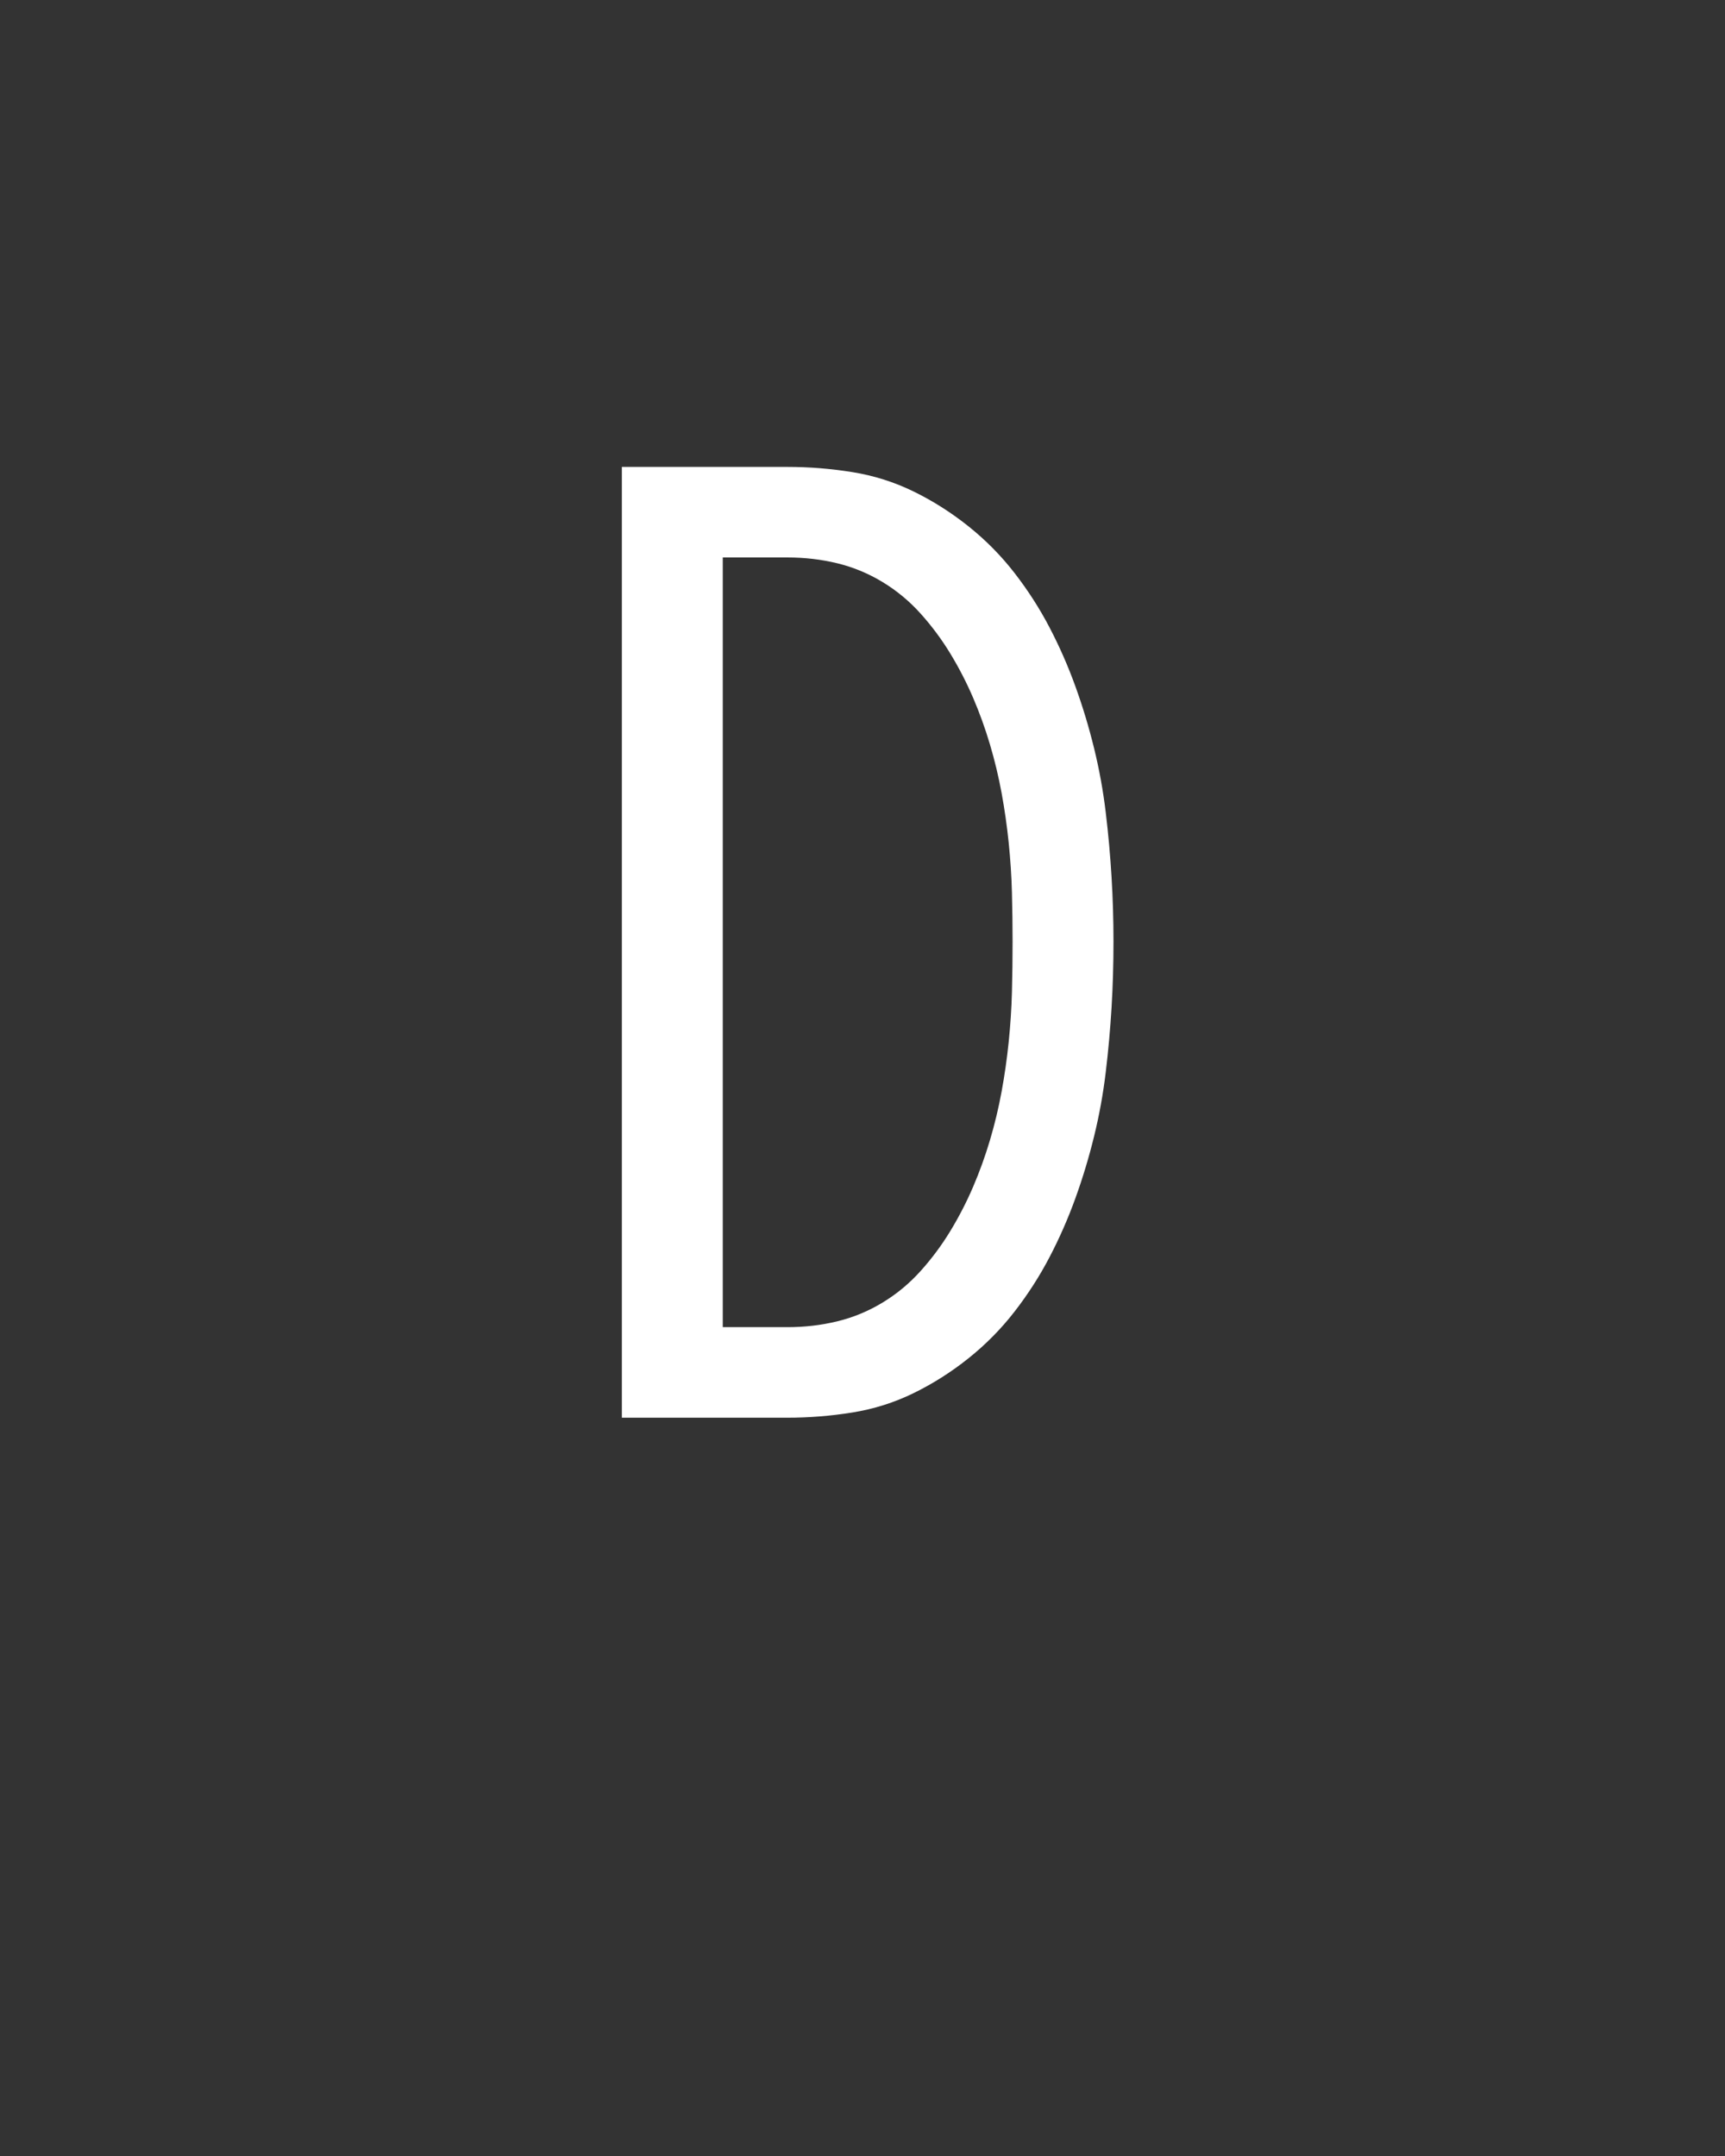 <svg xmlns="http://www.w3.org/2000/svg" height="160" viewBox="0 0 128 160" width="128"><rect x="0" y="0" width="128" height="160" fill="#333333" stroke="none"/><defs><path d="M 64 0 L 64 -735 L 192 -735 C 208.667 -735 225.333 -733.667 242 -731 C 258.667 -728.333 274.5 -723.333 289.5 -716 C 304.5 -708.667 318.667 -699.667 332 -689 C 345.333 -678.333 357.167 -666.333 367.5 -653 C 377.833 -639.667 386.833 -625.667 394.5 -611 C 402.167 -596.333 408.833 -581.167 414.5 -565.5 C 420.167 -549.833 425 -533.833 429 -517.5 C 433 -501.167 436 -484.667 438 -468 C 440 -451.333 441.5 -434.667 442.5 -418 C 443.5 -401.333 444 -384.667 444 -368 C 444 -350.667 443.5 -333.667 442.5 -317 C 441.5 -300.333 440 -283.667 438 -267 C 436 -250.333 433 -233.833 429 -217.5 C 425 -201.167 420.167 -185.167 414.5 -169.5 C 408.833 -153.833 402.167 -138.667 394.5 -124 C 386.833 -109.333 377.833 -95.333 367.5 -82 C 357.167 -68.667 345.333 -56.667 332 -46 C 318.667 -35.333 304.5 -26.333 289.5 -19 C 274.5 -11.667 258.667 -6.667 242 -4 C 225.333 -1.333 208.667 0 192 0 Z M 192 -70 C 205.333 -70 218.167 -71.5 230.5 -74.5 C 242.833 -77.5 254.5 -82.333 265.5 -89 C 276.5 -95.667 286.333 -103.833 295 -113.5 C 303.667 -123.167 311.333 -133.5 318 -144.5 C 324.667 -155.5 330.5 -166.833 335.5 -178.5 C 340.5 -190.167 344.833 -202.167 348.5 -214.5 C 352.167 -226.833 355.167 -239.333 357.5 -252 C 359.833 -264.667 361.667 -277.5 363 -290.5 C 364.333 -303.5 365.167 -316.333 365.5 -329 C 365.833 -341.667 366 -354.667 366 -368 C 366 -380.667 365.833 -393.333 365.5 -406 C 365.167 -418.667 364.333 -431.5 363 -444.5 C 361.667 -457.5 359.833 -470.333 357.5 -483 C 355.167 -495.667 352.167 -508.167 348.5 -520.5 C 344.833 -532.833 340.5 -544.833 335.5 -556.5 C 330.5 -568.167 324.667 -579.5 318 -590.5 C 311.333 -601.5 303.667 -611.833 295 -621.5 C 286.333 -631.167 276.5 -639.333 265.5 -646 C 254.5 -652.667 242.833 -657.5 230.5 -660.5 C 218.167 -663.5 205.333 -665 192 -665 L 142 -665 L 142 -70 Z " id="path1"/></defs><g><g fill="#ffffff" transform="translate(40 105.21) rotate(0)"><use href="#path1" transform="translate(0 0) scale(0.096)"/></g></g></svg>
